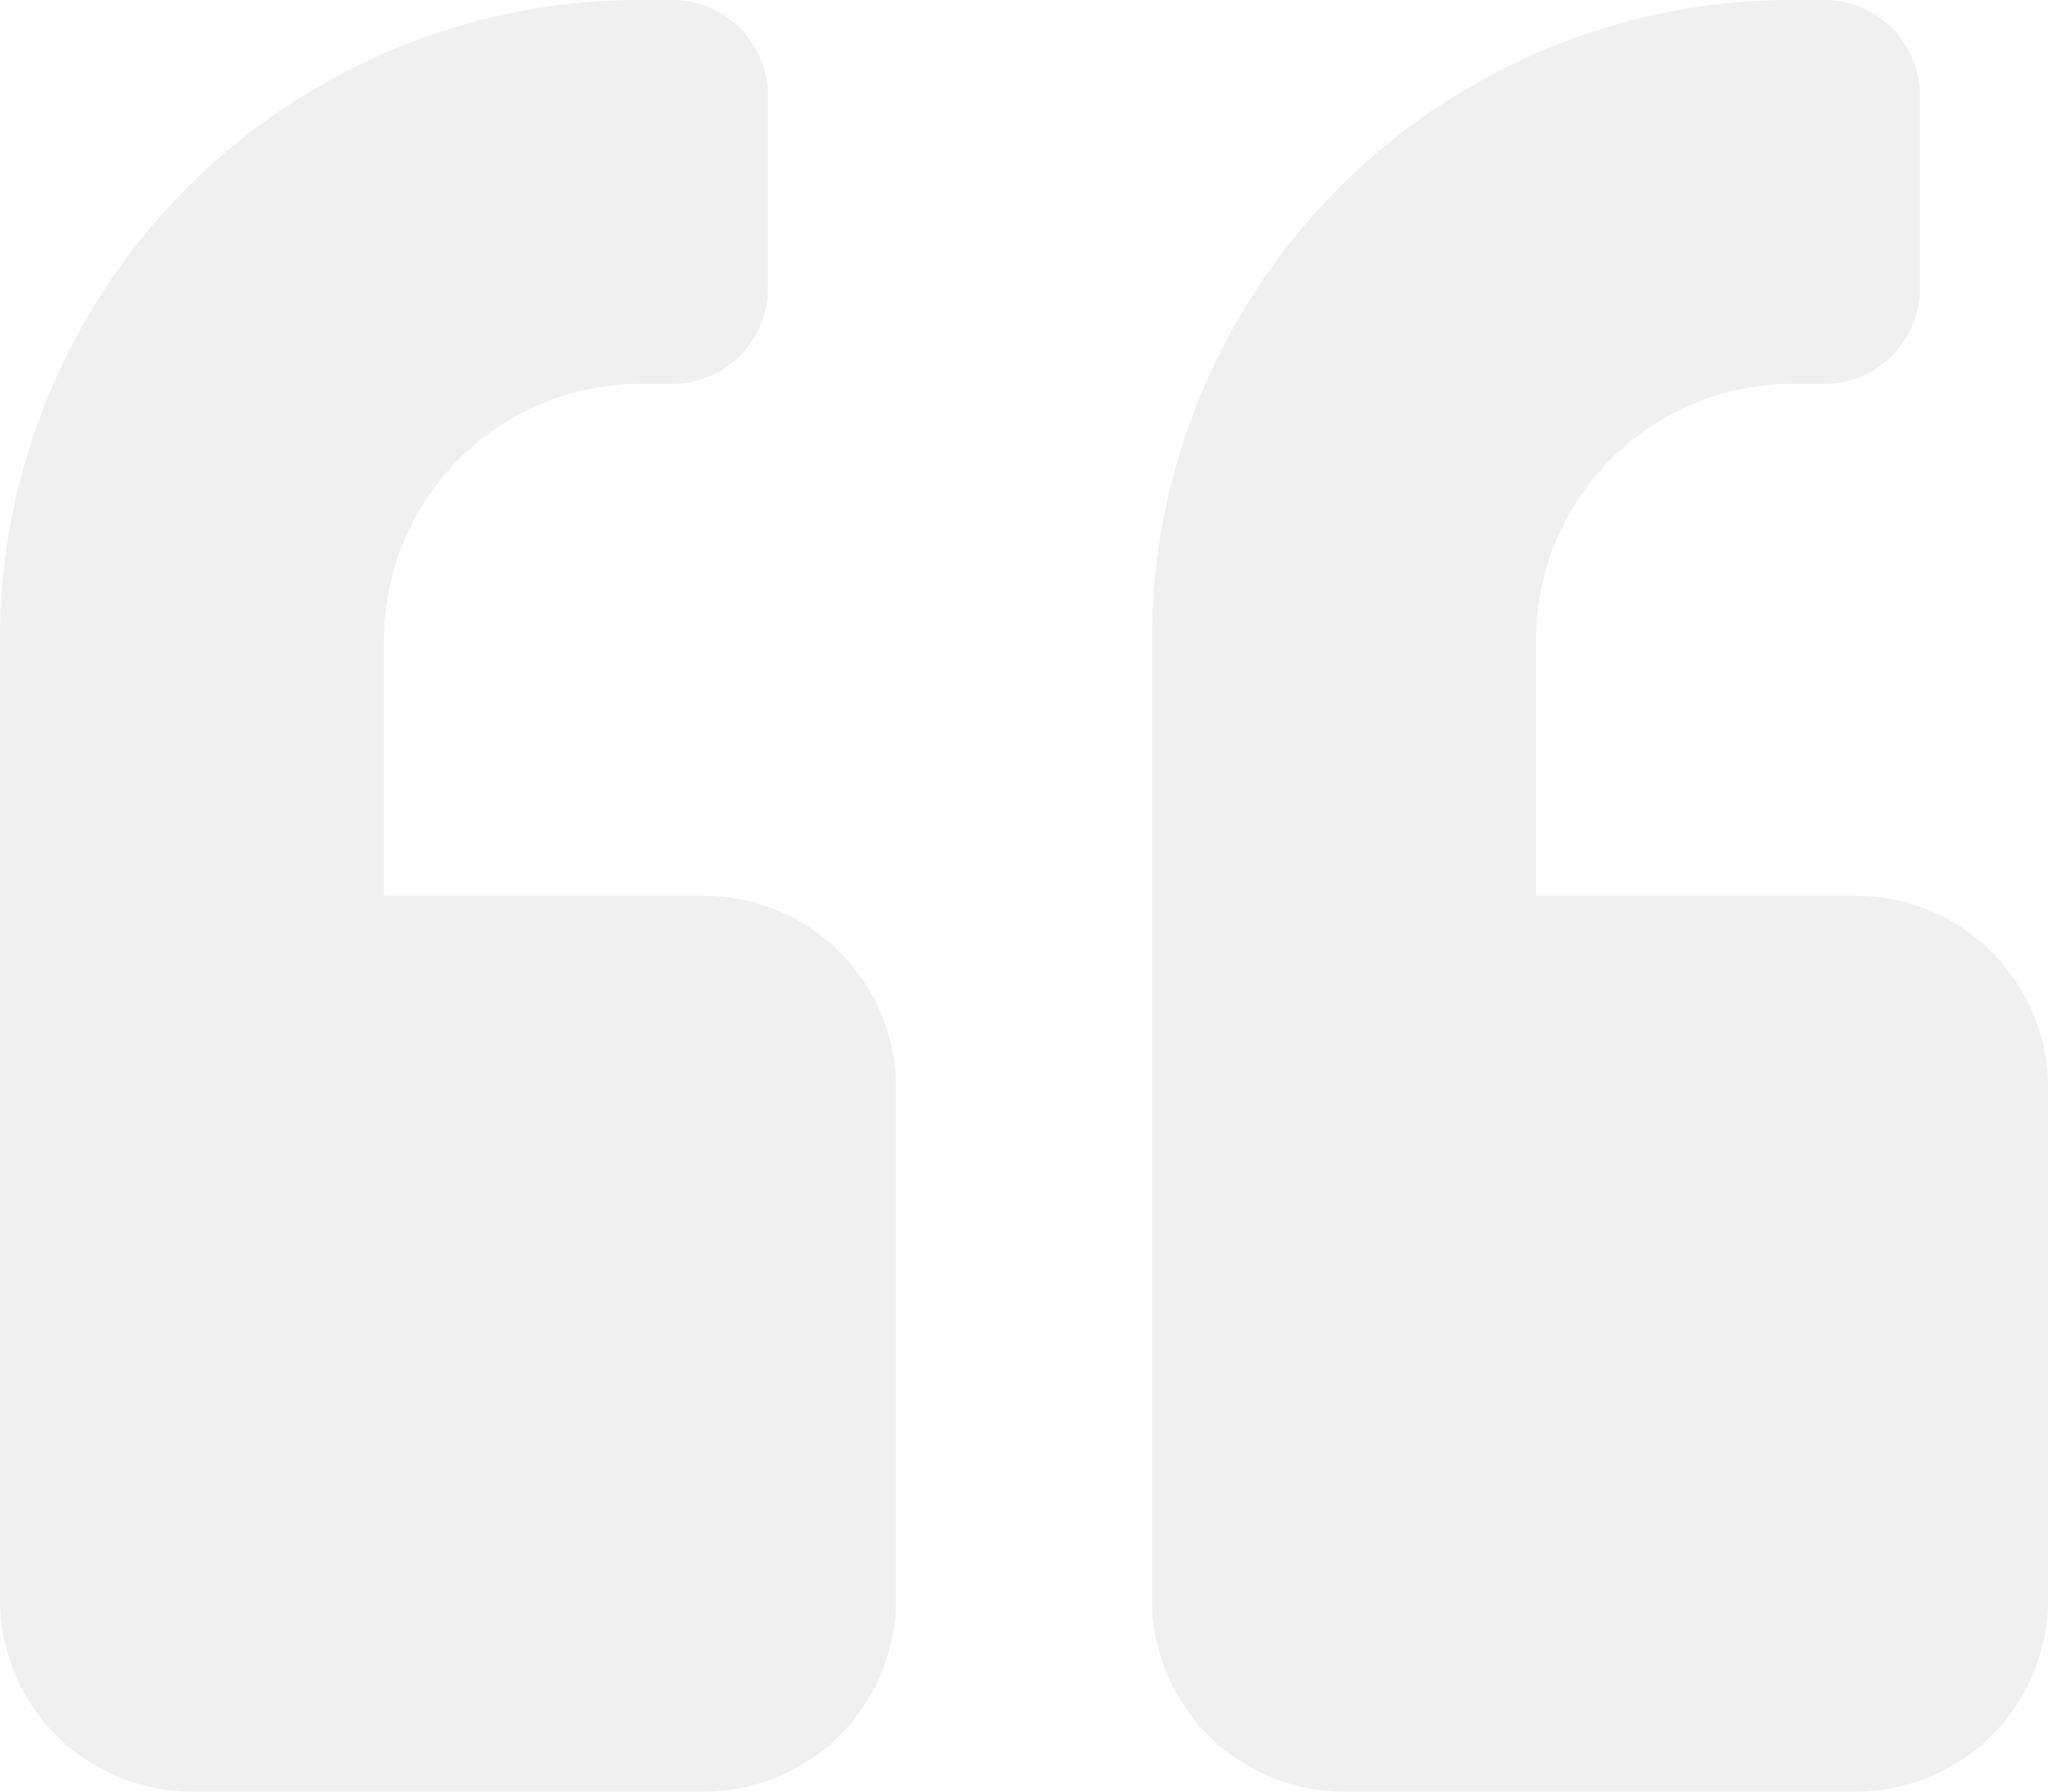 <svg xmlns="http://www.w3.org/2000/svg" width="61.172" height="53.526" viewBox="0 0 61.172 53.526">
  <path id="Icon_awesome-quote-left" data-name="Icon awesome-quote-left" d="M55.438,29.013H45.879V21.366a7.654,7.654,0,0,1,7.647-7.647h.956a2.861,2.861,0,0,0,2.867-2.867V5.117A2.861,2.861,0,0,0,54.482,2.25h-.956A19.111,19.111,0,0,0,34.409,21.366V50.041a5.736,5.736,0,0,0,5.735,5.735H55.438a5.736,5.736,0,0,0,5.735-5.735V34.748A5.736,5.736,0,0,0,55.438,29.013Zm-34.409,0H11.47V21.366a7.654,7.654,0,0,1,7.647-7.647h.956a2.861,2.861,0,0,0,2.867-2.867V5.117A2.861,2.861,0,0,0,20.072,2.25h-.956A19.111,19.111,0,0,0,0,21.366V50.041a5.736,5.736,0,0,0,5.735,5.735H21.028a5.736,5.736,0,0,0,5.735-5.735V34.748A5.736,5.736,0,0,0,21.028,29.013Z" transform="translate(0 -2.25)" fill="rgba(0,0,0,0.06)"/>
</svg>
